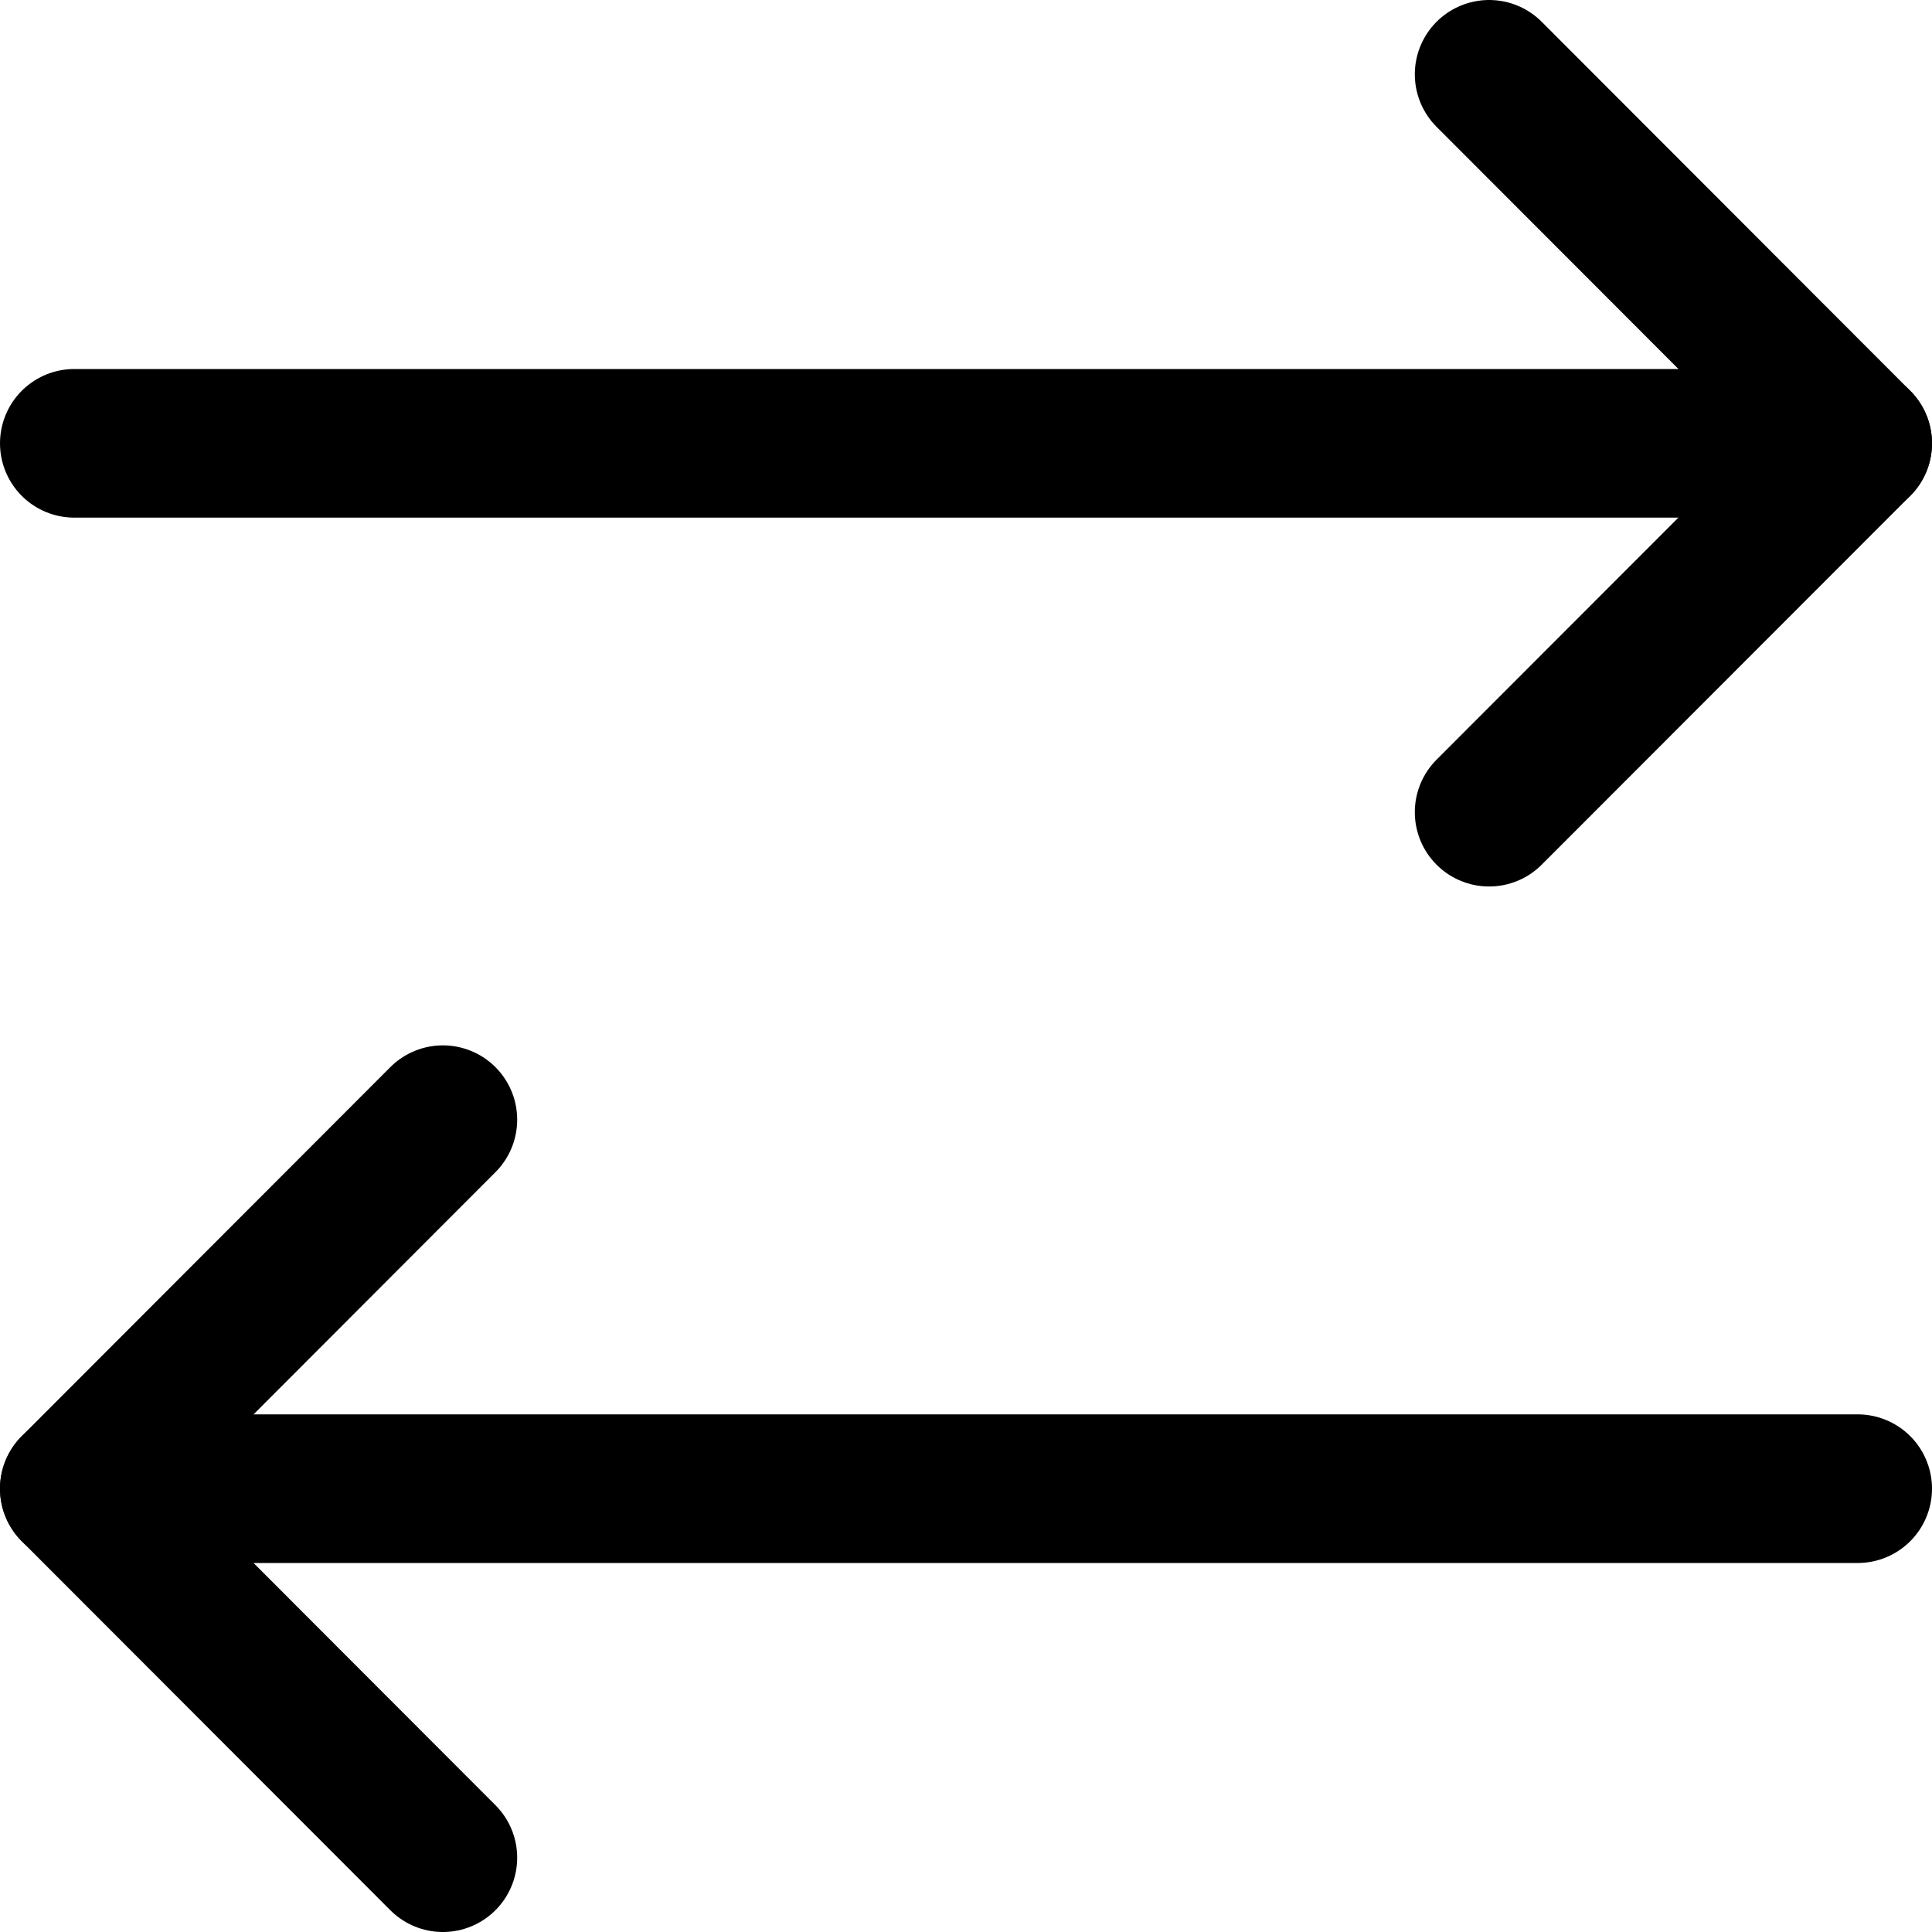 <svg width="13" height="13" viewBox="0 0 13 13" fill="none" xmlns="http://www.w3.org/2000/svg">
<path d="M10.02 5.465L12.5 2.983L10.02 0.5" stroke="black" stroke-linecap="round" stroke-linejoin="round"/>
<path d="M0.5 2.983H12.5" stroke="black" stroke-linecap="round" stroke-linejoin="round"/>
<path d="M2.98 7.534L0.5 10.017L2.98 12.5" stroke="black" stroke-linecap="round" stroke-linejoin="round"/>
<path d="M12.5 10.017H0.5" stroke="black" stroke-linecap="round" stroke-linejoin="round"/>
</svg>
